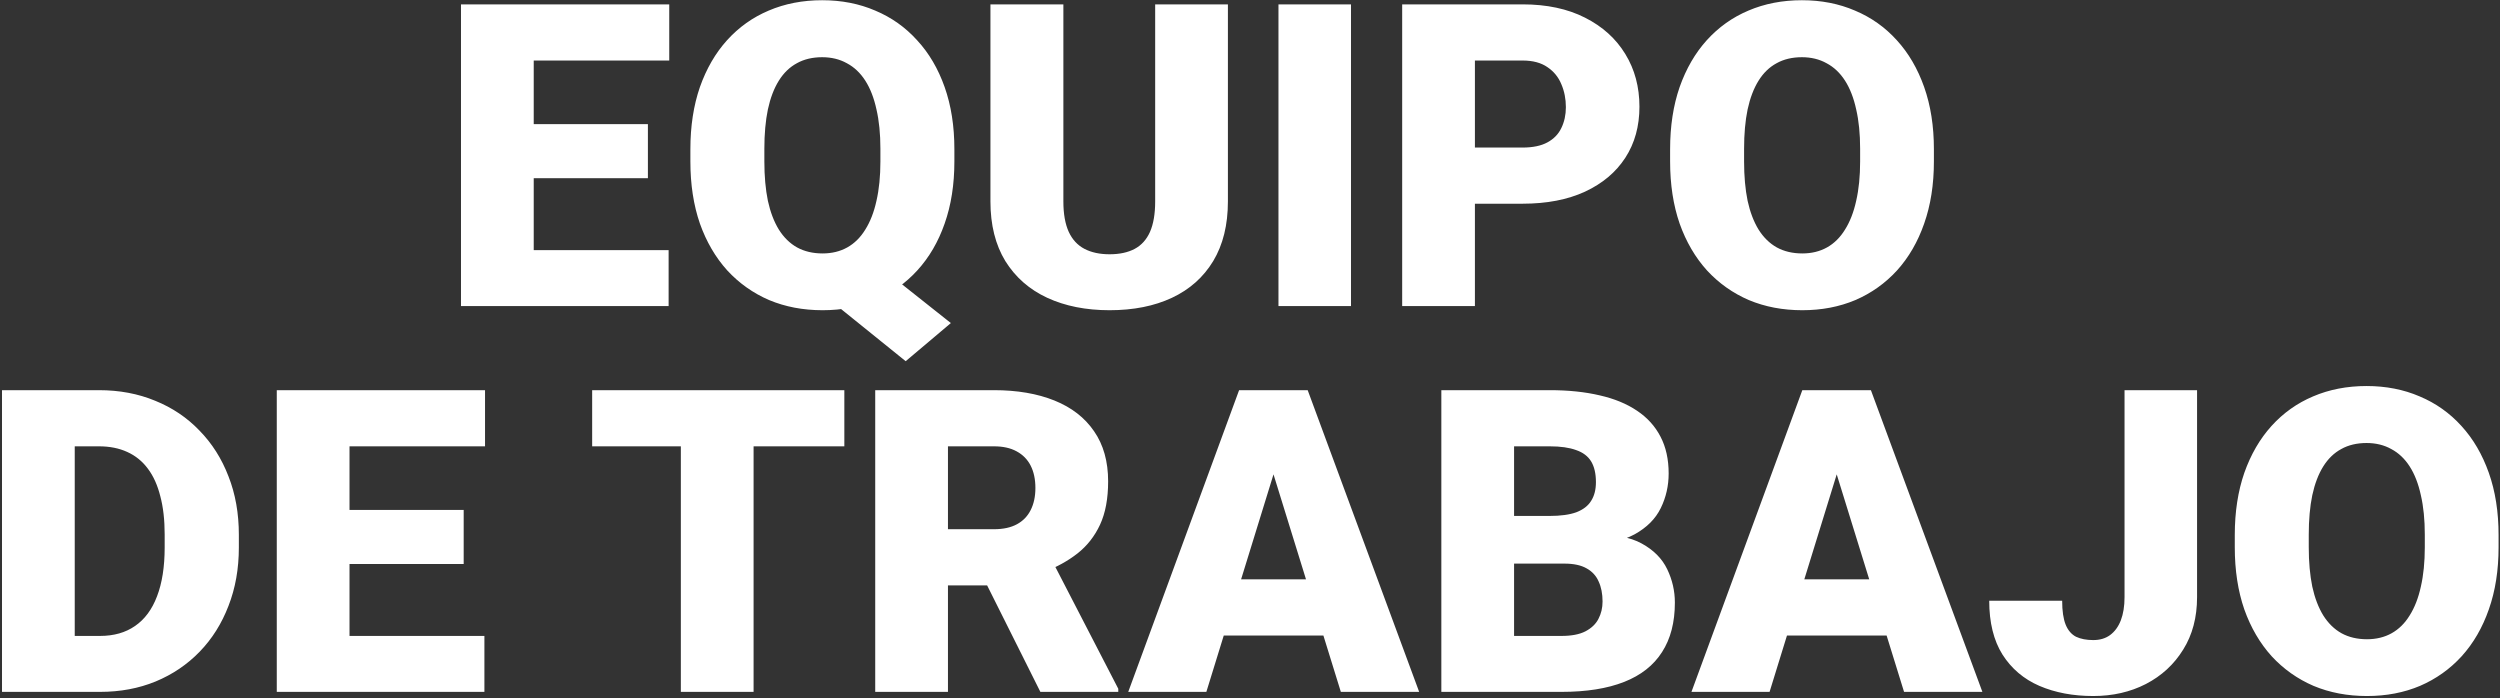 <svg width="648" height="181" viewBox="0 0 648 181" fill="none" xmlns="http://www.w3.org/2000/svg">
<rect x="0" y="0" width="648" height="181" fill="#333333" stroke="none"/>
<path d="M173.307 64.833V79.335H131.628V64.833H173.307ZM138.342 1.132V79.335H119.489V1.132H138.342ZM167.936 32.177V46.195H131.628V32.177H167.936ZM173.469 1.132V15.688H131.628V1.132H173.469ZM224.655 66.444L246.462 83.739L234.753 93.622L213.322 76.327L224.655 66.444ZM247.375 38.676V41.845C247.375 47.825 246.533 53.196 244.85 57.958C243.203 62.685 240.84 66.731 237.761 70.097C234.717 73.427 231.118 75.987 226.965 77.777C222.811 79.532 218.228 80.409 213.215 80.409C208.166 80.409 203.547 79.532 199.357 77.777C195.204 75.987 191.587 73.427 188.508 70.097C185.464 66.731 183.101 62.685 181.418 57.958C179.771 53.196 178.947 47.825 178.947 41.845V38.676C178.947 32.696 179.771 27.325 181.418 22.563C183.101 17.8 185.446 13.754 188.454 10.424C191.498 7.058 195.096 4.498 199.25 2.743C203.439 0.953 208.058 0.058 213.107 0.058C218.12 0.058 222.704 0.953 226.857 2.743C231.047 4.498 234.663 7.058 237.707 10.424C240.786 13.754 243.167 17.8 244.85 22.563C246.533 27.325 247.375 32.696 247.375 38.676ZM228.2 41.845V38.568C228.2 34.701 227.86 31.299 227.18 28.363C226.535 25.391 225.568 22.903 224.279 20.898C222.99 18.892 221.397 17.388 219.499 16.386C217.637 15.347 215.506 14.828 213.107 14.828C210.601 14.828 208.416 15.347 206.555 16.386C204.693 17.388 203.135 18.892 201.882 20.898C200.628 22.903 199.68 25.391 199.035 28.363C198.426 31.299 198.122 34.701 198.122 38.568V41.845C198.122 45.676 198.426 49.078 199.035 52.05C199.68 54.986 200.628 57.475 201.882 59.516C203.171 61.557 204.746 63.096 206.608 64.135C208.506 65.173 210.708 65.692 213.215 65.692C215.614 65.692 217.744 65.173 219.606 64.135C221.468 63.096 223.026 61.557 224.279 59.516C225.568 57.475 226.535 54.986 227.18 52.05C227.86 49.078 228.2 45.676 228.2 41.845ZM299.421 1.132H318.273V52.211C318.273 58.298 317.002 63.455 314.46 67.68C311.917 71.869 308.355 75.038 303.771 77.187C299.188 79.335 293.799 80.409 287.604 80.409C281.481 80.409 276.092 79.335 271.437 77.187C266.818 75.038 263.202 71.869 260.588 67.68C258.01 63.455 256.721 58.298 256.721 52.211V1.132H275.627V52.211C275.627 55.434 276.092 58.066 277.023 60.106C277.954 62.112 279.315 63.58 281.105 64.511C282.896 65.442 285.062 65.907 287.604 65.907C290.182 65.907 292.349 65.442 294.103 64.511C295.858 63.58 297.183 62.112 298.078 60.106C298.973 58.066 299.421 55.434 299.421 52.211V1.132ZM350.178 1.132V79.335H331.379V1.132H350.178ZM394.65 52.802H375.207V38.246H394.65C397.3 38.246 399.448 37.799 401.096 36.903C402.743 36.008 403.942 34.773 404.694 33.197C405.482 31.586 405.876 29.778 405.876 27.773C405.876 25.624 405.482 23.637 404.694 21.811C403.942 19.984 402.743 18.516 401.096 17.406C399.448 16.261 397.3 15.688 394.65 15.688H382.297V79.335H363.444V1.132H394.65C400.916 1.132 406.305 2.278 410.817 4.569C415.365 6.861 418.856 10.012 421.291 14.023C423.726 17.997 424.943 22.545 424.943 27.665C424.943 32.714 423.726 37.118 421.291 40.878C418.856 44.638 415.365 47.574 410.817 49.687C406.305 51.763 400.916 52.802 394.65 52.802ZM501.266 38.676V41.845C501.266 47.825 500.425 53.196 498.742 57.958C497.095 62.685 494.749 66.731 491.706 70.097C488.662 73.427 485.064 75.987 480.91 77.777C476.756 79.532 472.173 80.409 467.16 80.409C462.111 80.409 457.492 79.532 453.303 77.777C449.149 75.987 445.532 73.427 442.453 70.097C439.409 66.731 437.046 62.685 435.363 57.958C433.716 53.196 432.892 47.825 432.892 41.845V38.676C432.892 32.696 433.716 27.325 435.363 22.563C437.046 17.8 439.391 13.754 442.399 10.424C445.443 7.058 449.041 4.498 453.195 2.743C457.385 0.953 462.004 0.058 467.053 0.058C472.066 0.058 476.649 0.953 480.803 2.743C484.992 4.498 488.609 7.058 491.652 10.424C494.696 13.754 497.059 17.8 498.742 22.563C500.425 27.325 501.266 32.696 501.266 38.676ZM482.145 41.845V38.568C482.145 34.701 481.805 31.299 481.125 28.363C480.48 25.391 479.513 22.903 478.224 20.898C476.935 18.892 475.342 17.388 473.444 16.386C471.582 15.347 469.452 14.828 467.053 14.828C464.546 14.828 462.362 15.347 460.5 16.386C458.638 17.388 457.08 18.892 455.827 20.898C454.574 22.903 453.625 25.391 452.98 28.363C452.372 31.299 452.067 34.701 452.067 38.568V41.845C452.067 45.676 452.372 49.078 452.98 52.05C453.625 54.986 454.574 57.475 455.827 59.516C457.116 61.557 458.692 63.096 460.554 64.135C462.451 65.173 464.653 65.692 467.16 65.692C469.559 65.692 471.69 65.173 473.552 64.135C475.414 63.096 476.971 61.557 478.224 59.516C479.513 57.475 480.48 54.986 481.125 52.05C481.805 49.078 482.145 45.676 482.145 41.845ZM25.925 179.335H8.576L8.683 164.833H25.925C29.505 164.833 32.531 163.974 35.002 162.255C37.508 160.536 39.406 157.976 40.695 154.574C42.02 151.137 42.682 146.912 42.682 141.899V138.515C42.682 134.755 42.306 131.461 41.554 128.632C40.838 125.767 39.764 123.386 38.332 121.488C36.9 119.555 35.109 118.105 32.961 117.138C30.848 116.171 28.413 115.688 25.656 115.688H8.254V101.132H25.656C30.956 101.132 35.807 102.045 40.212 103.871C44.652 105.662 48.483 108.24 51.706 111.606C54.964 114.936 57.471 118.892 59.225 123.476C61.016 128.023 61.911 133.072 61.911 138.622V141.899C61.911 147.413 61.016 152.462 59.225 157.045C57.471 161.628 54.982 165.585 51.76 168.915C48.537 172.245 44.723 174.823 40.319 176.649C35.951 178.44 31.152 179.335 25.925 179.335ZM19.372 101.132V179.335H0.519V101.132H19.372ZM125.558 164.833V179.335H83.879V164.833H125.558ZM90.593 101.132V179.335H71.74V101.132H90.593ZM120.187 132.177V146.195H83.879V132.177H120.187ZM125.72 101.132V115.688H83.879V101.132H125.72ZM195.329 101.132V179.335H176.476V101.132H195.329ZM218.854 101.132V115.688H153.488V101.132H218.854ZM226.857 101.132H257.634C263.649 101.132 268.877 102.027 273.317 103.817C277.757 105.608 281.177 108.258 283.576 111.767C286.011 115.276 287.228 119.608 287.228 124.765C287.228 129.241 286.53 132.982 285.134 135.99C283.737 138.998 281.786 141.487 279.279 143.456C276.808 145.39 273.926 146.983 270.632 148.236L264.455 151.728H238.62L238.513 137.172H257.634C260.033 137.172 262.02 136.742 263.596 135.883C265.171 135.024 266.353 133.806 267.14 132.231C267.964 130.619 268.376 128.704 268.376 126.483C268.376 124.228 267.964 122.294 267.14 120.683C266.317 119.071 265.099 117.836 263.488 116.977C261.913 116.117 259.961 115.688 257.634 115.688H245.71V179.335H226.857V101.132ZM269.665 179.335L252.37 144.745L272.35 144.638L289.86 178.529V179.335H269.665ZM331.755 117.567L312.687 179.335H292.438L321.174 101.132H334.011L331.755 117.567ZM347.546 179.335L328.425 117.567L325.954 101.132H338.952L367.848 179.335H347.546ZM346.794 150.17V164.726H306.672V150.17H346.794ZM405.5 146.088H385.358L385.251 133.734H401.579C404.515 133.734 406.86 133.412 408.615 132.768C410.37 132.087 411.641 131.103 412.429 129.814C413.252 128.524 413.664 126.913 413.664 124.98C413.664 122.76 413.252 120.969 412.429 119.608C411.605 118.248 410.298 117.263 408.508 116.654C406.753 116.01 404.479 115.688 401.686 115.688H392.448V179.335H373.596V101.132H401.686C406.52 101.132 410.835 101.579 414.631 102.475C418.426 103.334 421.649 104.659 424.299 106.449C426.984 108.24 429.025 110.496 430.422 113.217C431.818 115.902 432.516 119.071 432.516 122.724C432.516 125.911 431.836 128.9 430.475 131.693C429.115 134.486 426.841 136.76 423.654 138.515C420.503 140.233 416.188 141.129 410.71 141.2L405.5 146.088ZM404.748 179.335H380.793L387.238 164.833H404.748C407.326 164.833 409.385 164.439 410.925 163.651C412.5 162.828 413.628 161.754 414.308 160.429C415.025 159.068 415.383 157.564 415.383 155.917C415.383 153.912 415.042 152.175 414.362 150.707C413.718 149.239 412.679 148.111 411.247 147.323C409.815 146.5 407.899 146.088 405.5 146.088H389.655L389.763 133.734H408.722L413.127 138.676C418.355 138.461 422.49 139.195 425.534 140.878C428.613 142.561 430.816 144.781 432.14 147.538C433.465 150.295 434.128 153.178 434.128 156.186C434.128 161.306 433.018 165.585 430.798 169.023C428.613 172.46 425.337 175.038 420.969 176.757C416.6 178.476 411.193 179.335 404.748 179.335ZM477.741 117.567L458.674 179.335H438.425L467.16 101.132H479.997L477.741 117.567ZM493.532 179.335L474.411 117.567L471.94 101.132H484.938L513.835 179.335H493.532ZM492.78 150.17V164.726H452.658V150.17H492.78ZM550.68 154.789V101.132H569.479V154.789C569.479 160.017 568.28 164.547 565.881 168.378C563.517 172.209 560.295 175.181 556.213 177.294C552.166 179.371 547.619 180.409 542.57 180.409C537.342 180.409 532.687 179.532 528.605 177.777C524.559 176.023 521.372 173.319 519.045 169.667C516.753 166.015 515.607 161.36 515.607 155.702H534.513C534.513 158.352 534.818 160.429 535.427 161.933C536.035 163.401 536.93 164.439 538.112 165.048C539.33 165.621 540.816 165.907 542.57 165.907C544.289 165.907 545.739 165.478 546.921 164.618C548.138 163.723 549.069 162.452 549.714 160.805C550.358 159.122 550.68 157.117 550.68 154.789ZM647.629 138.676V141.845C647.629 147.825 646.787 153.196 645.104 157.958C643.457 162.685 641.112 166.731 638.068 170.097C635.025 173.427 631.426 175.987 627.272 177.777C623.119 179.532 618.535 180.409 613.522 180.409C608.473 180.409 603.854 179.532 599.665 177.777C595.511 175.987 591.895 173.427 588.815 170.097C585.772 166.731 583.408 162.685 581.725 157.958C580.078 153.196 579.255 147.825 579.255 141.845V138.676C579.255 132.696 580.078 127.325 581.725 122.563C583.408 117.8 585.754 113.754 588.762 110.424C591.805 107.058 595.404 104.498 599.557 102.743C603.747 100.953 608.366 100.058 613.415 100.058C618.428 100.058 623.011 100.953 627.165 102.743C631.354 104.498 634.971 107.058 638.014 110.424C641.058 113.754 643.421 117.8 645.104 122.563C646.787 127.325 647.629 132.696 647.629 138.676ZM628.508 141.845V138.568C628.508 134.701 628.167 131.3 627.487 128.363C626.843 125.391 625.876 122.903 624.587 120.898C623.298 118.892 621.704 117.388 619.806 116.386C617.944 115.347 615.814 114.828 613.415 114.828C610.908 114.828 608.724 115.347 606.862 116.386C605 117.388 603.443 118.892 602.189 120.898C600.936 122.903 599.987 125.391 599.343 128.363C598.734 131.3 598.43 134.701 598.43 138.568V141.845C598.43 145.676 598.734 149.078 599.343 152.05C599.987 154.986 600.936 157.475 602.189 159.516C603.478 161.557 605.054 163.096 606.916 164.135C608.814 165.173 611.016 165.692 613.522 165.692C615.921 165.692 618.052 165.173 619.914 164.135C621.776 163.096 623.333 161.557 624.587 159.516C625.876 157.475 626.843 154.986 627.487 152.05C628.167 149.078 628.508 145.676 628.508 141.845Z" fill="white"/>
</svg>
